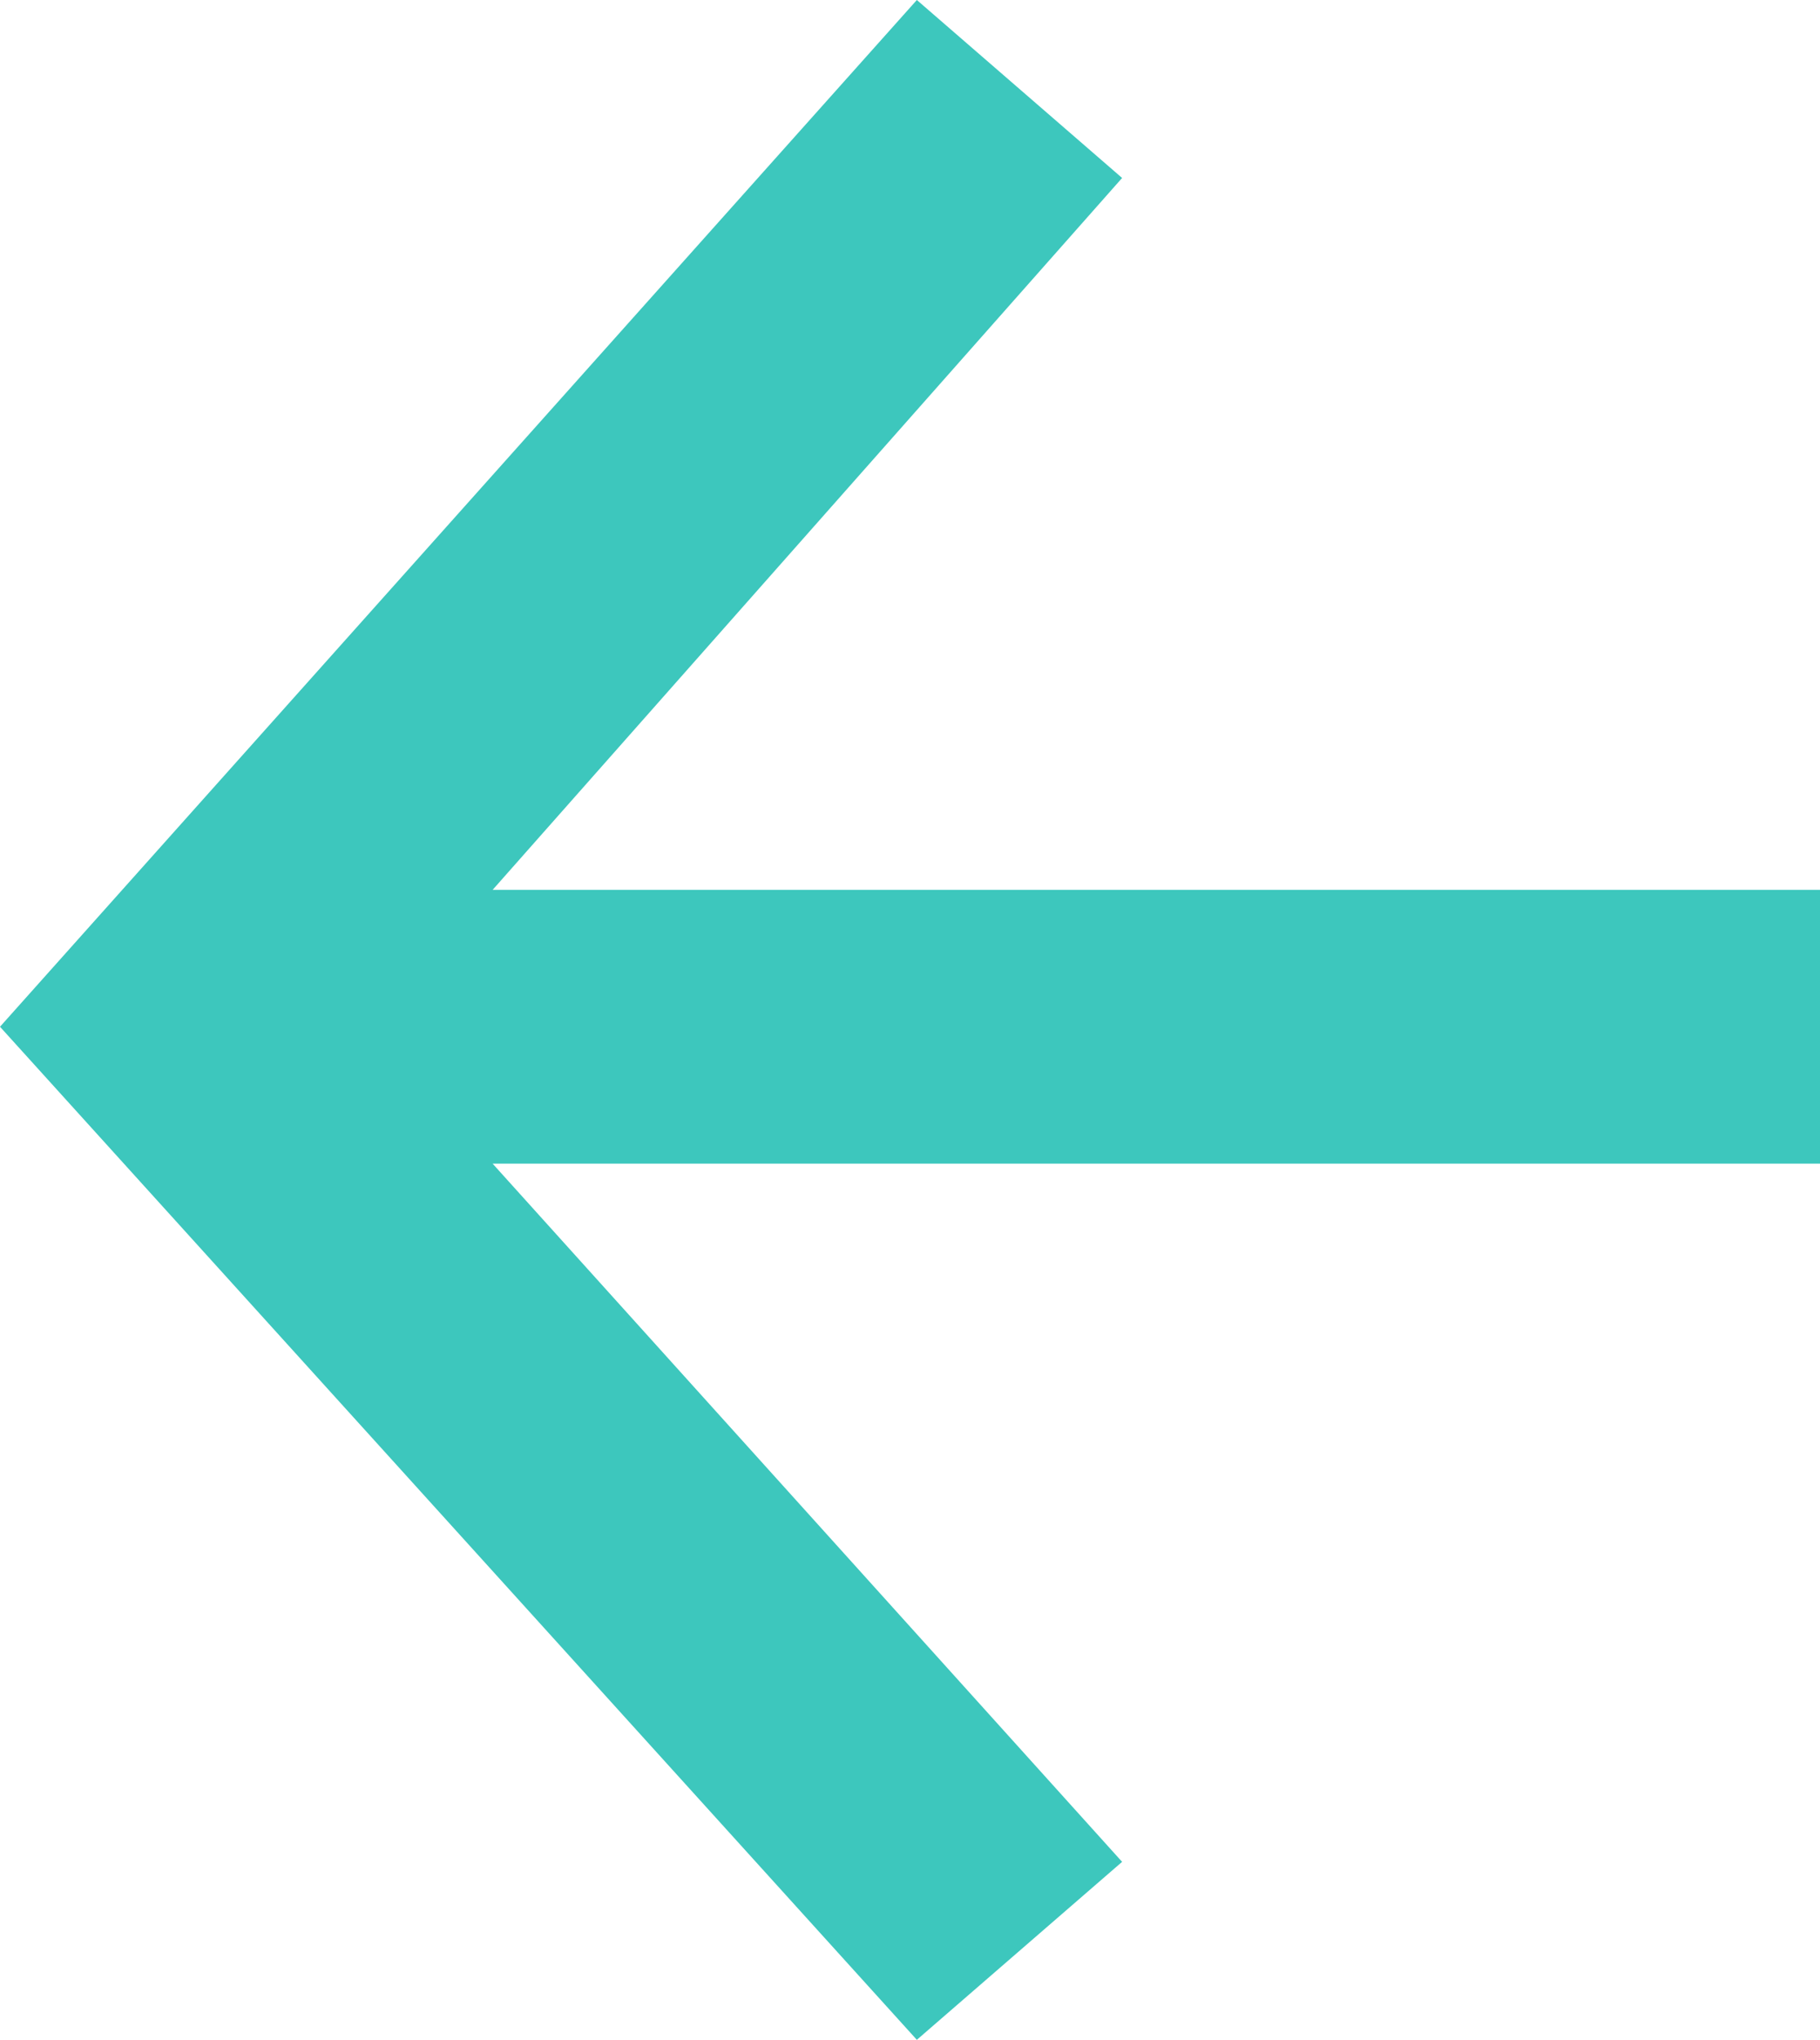 <?xml version="1.0" encoding="utf-8"?>
<!-- Generator: Adobe Illustrator 21.0.0, SVG Export Plug-In . SVG Version: 6.00 Build 0)  -->
<svg version="1.1" id="Layer_1" xmlns="http://www.w3.org/2000/svg" xmlns:xlink="http://www.w3.org/1999/xlink" x="0px" y="0px"
	 viewBox="0 0 13.3 14.9" style="enable-background:new 0 0 13.3 14.9;" xml:space="preserve">
<style type="text/css">
	.st0{fill:#3DC7BD;}
</style>
<polygon class="st0" points="13.3,6.5 3.6,6.5 8.2,1.3 6.7,0 0,7.5 6.7,14.9 8.2,13.6 3.6,8.5 13.3,8.5 "/>
</svg>
